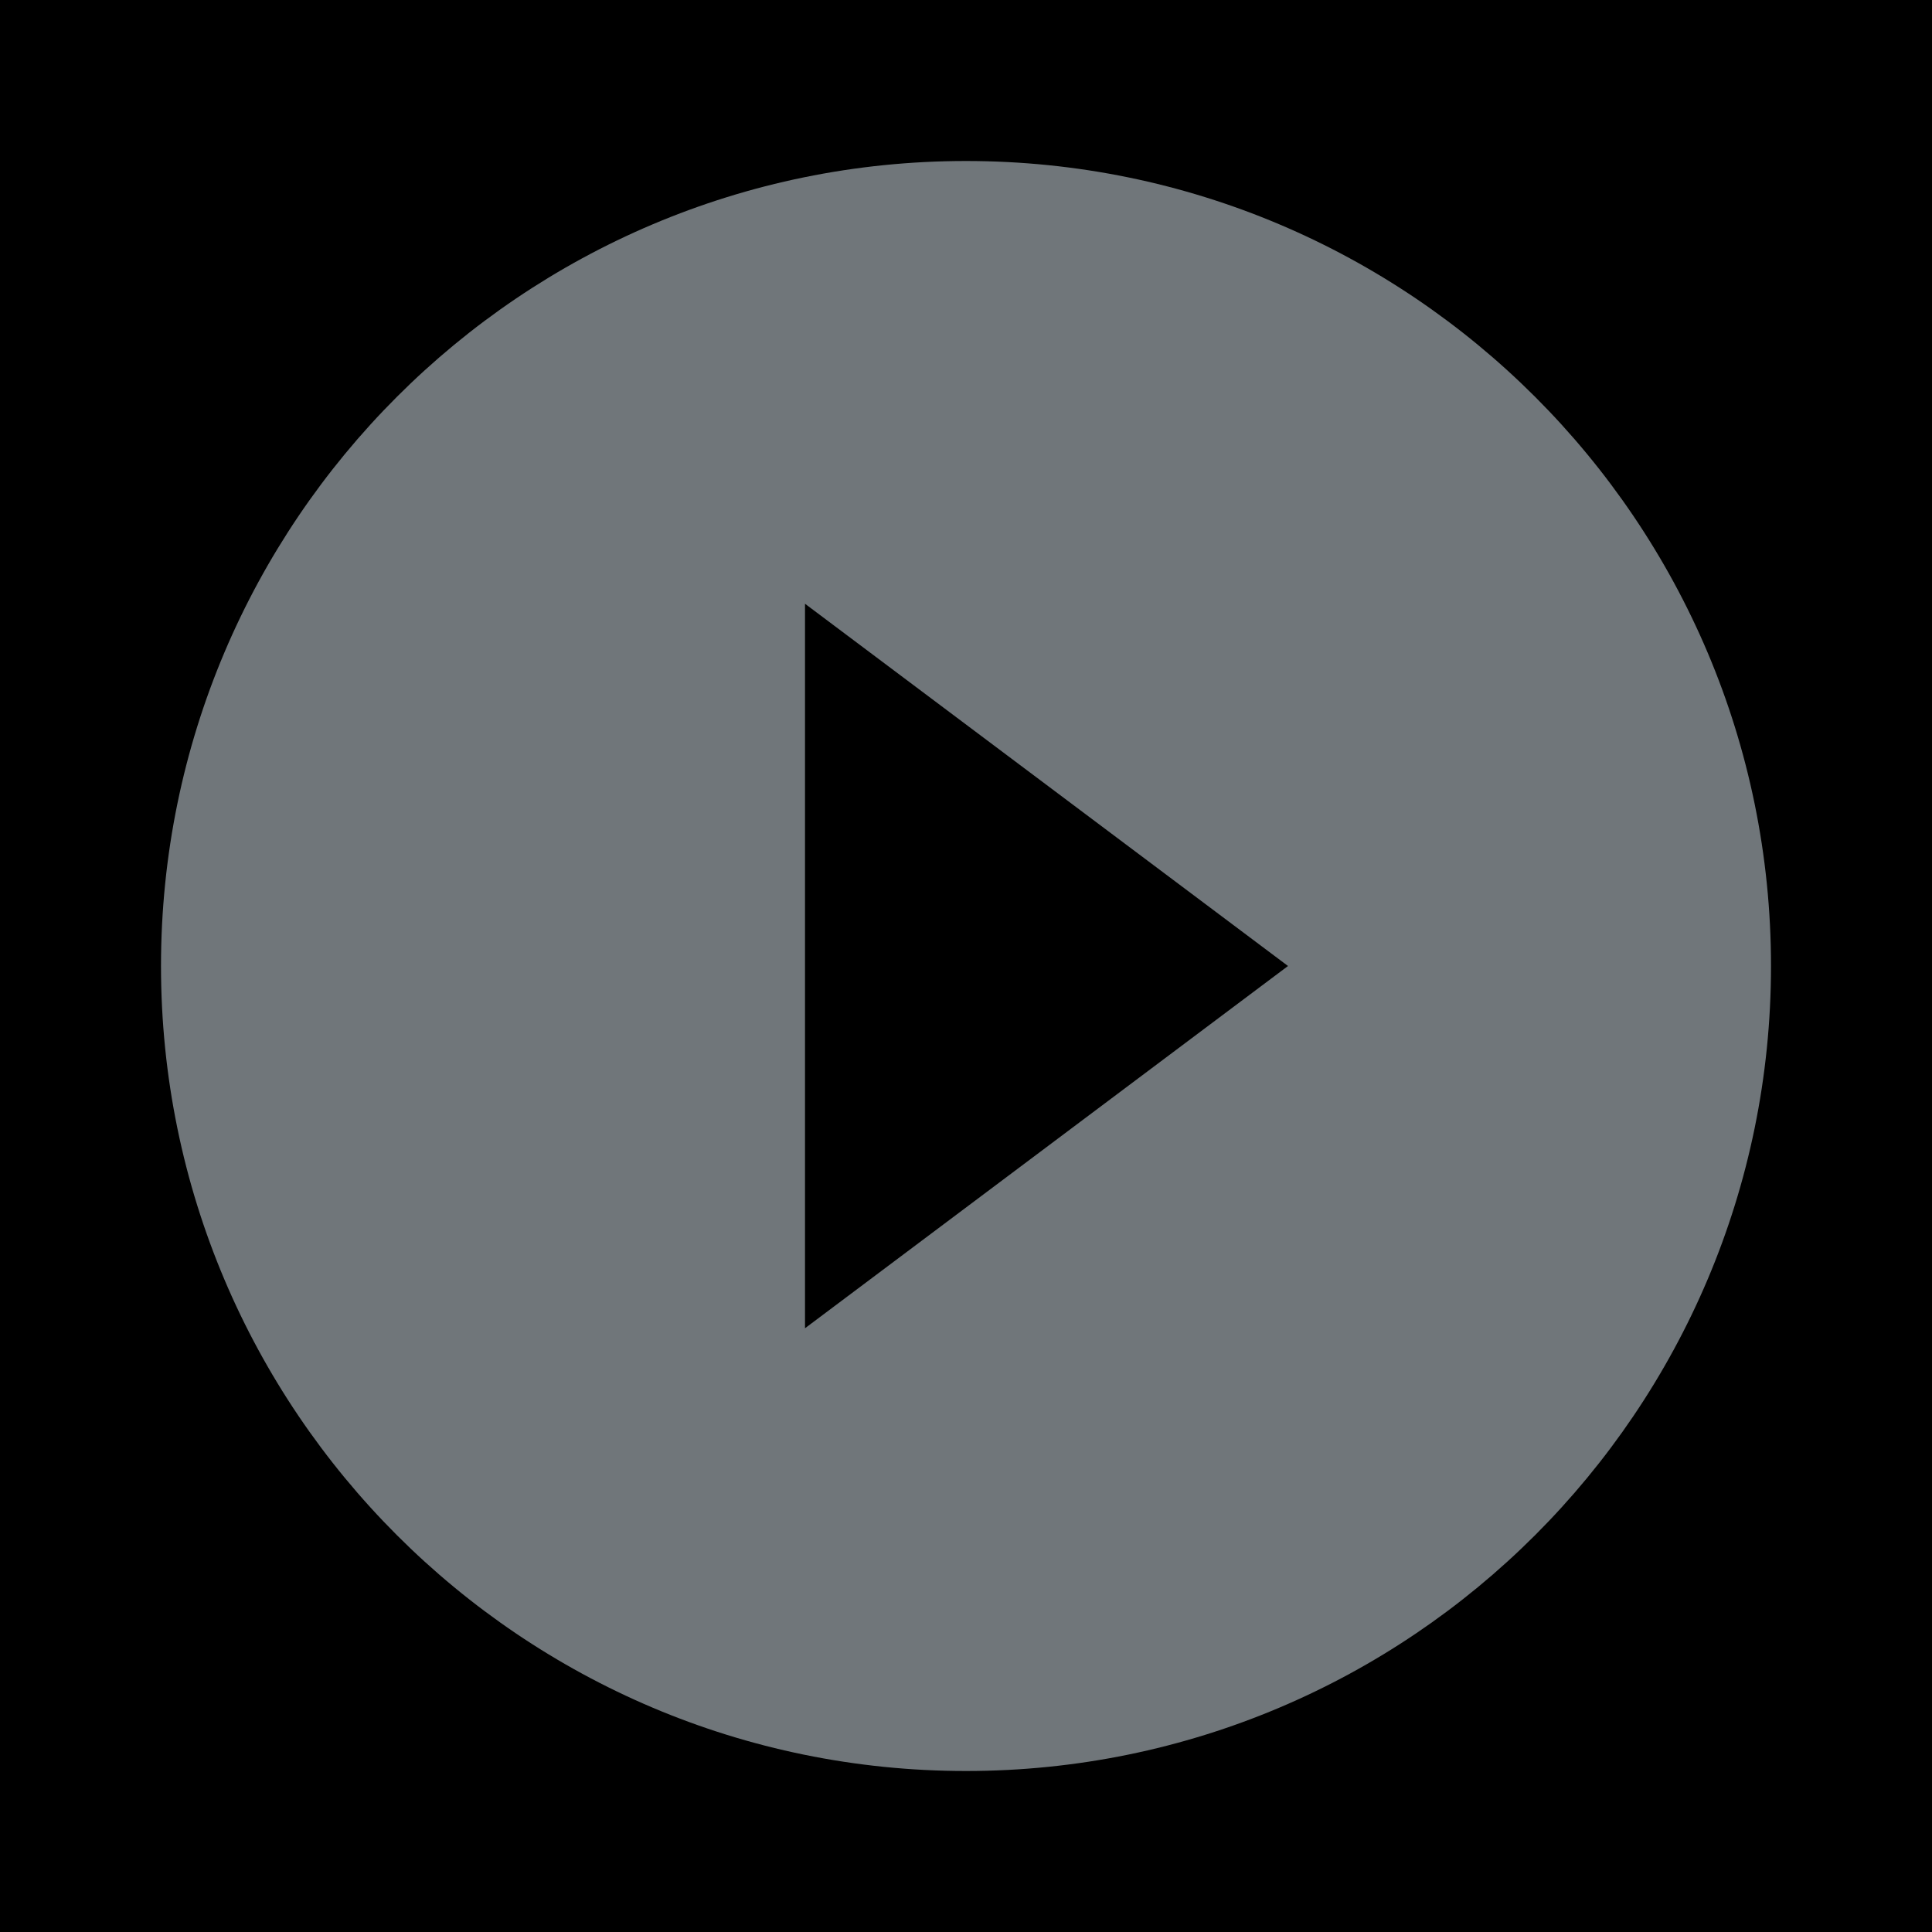 <svg xmlns="http://www.w3.org/2000/svg" height="24px" viewBox="0 0 24 24" width="24px" fill="#70767A"><path d="M0 0h24v24H0V0z" fill="$70767A"/><path d="M12 2C6.48 2 2 6.48 2 12s4.48 10 10 10 10-4.48 10-10S17.52 2 12 2zm-2 14.5v-9l6 4.5-6 4.5z"/></svg>